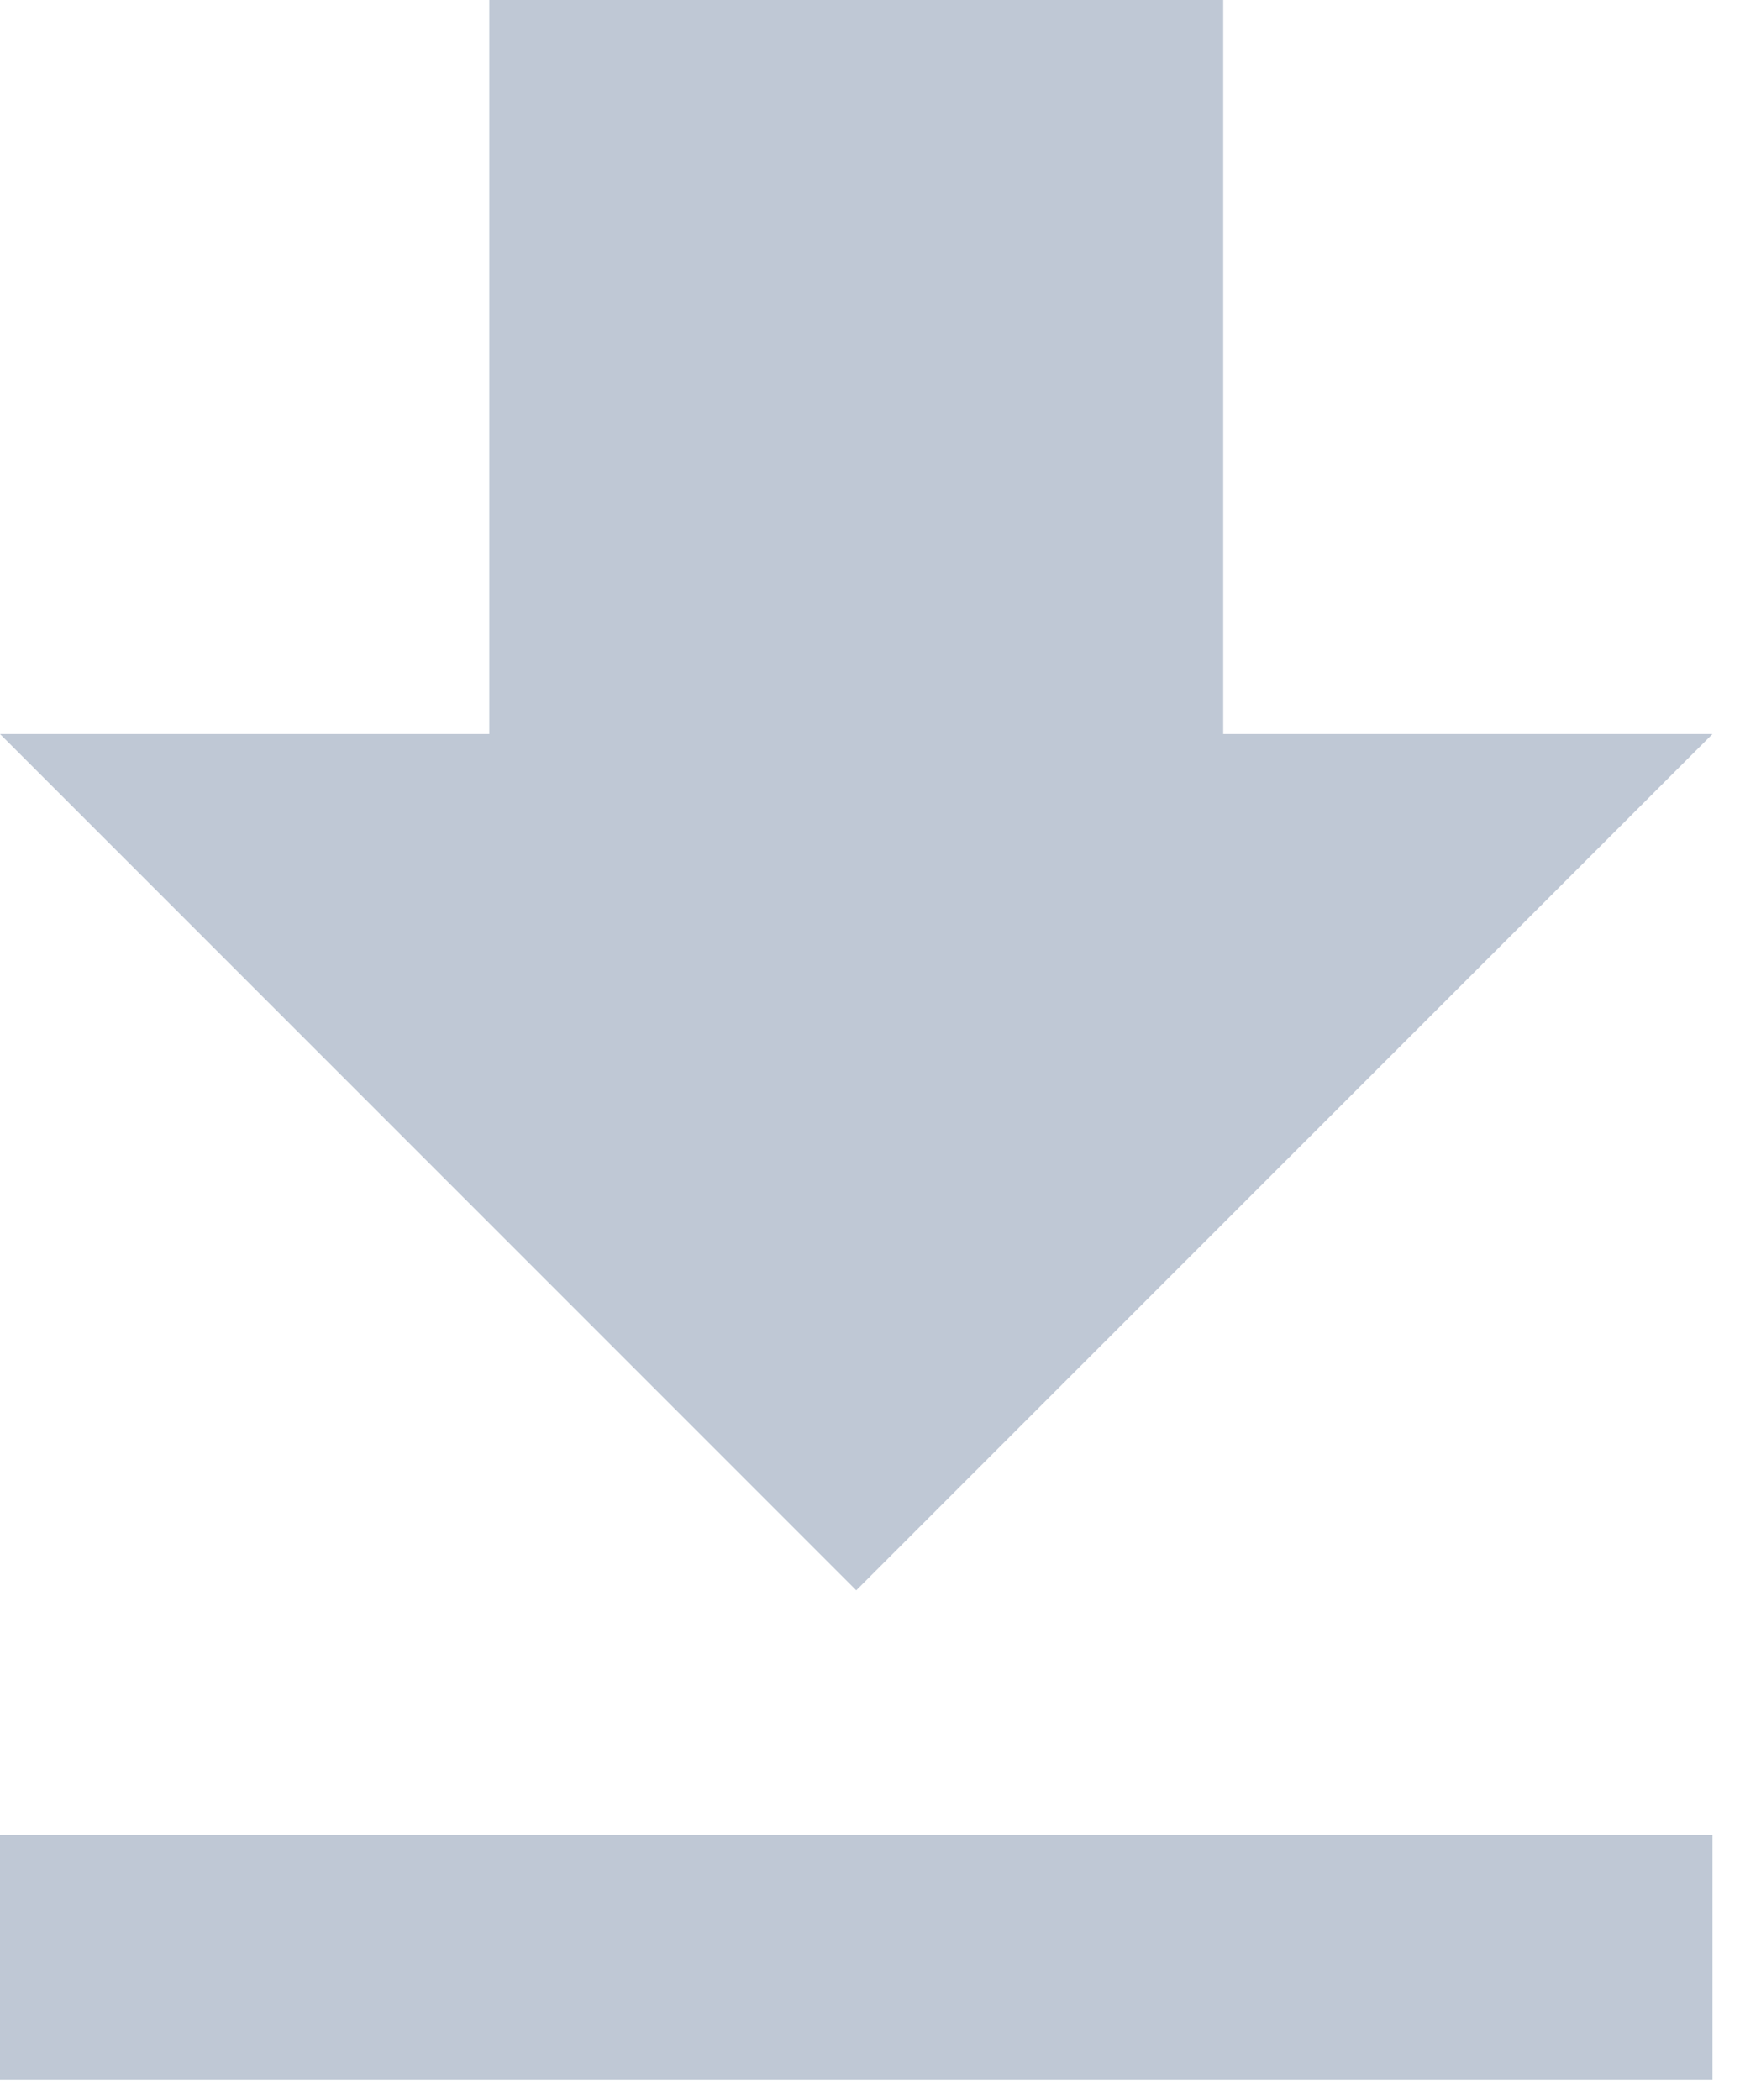 <?xml version="1.0" encoding="UTF-8" standalone="no"?>
<!DOCTYPE svg PUBLIC "-//W3C//DTD SVG 1.1//EN" "http://www.w3.org/Graphics/SVG/1.1/DTD/svg11.dtd">
<svg width="100%" height="100%" viewBox="0 0 26 31" version="1.1" xmlns="http://www.w3.org/2000/svg" xmlns:xlink="http://www.w3.org/1999/xlink" xml:space="preserve" xmlns:serif="http://www.serif.com/" style="fill-rule:evenodd;clip-rule:evenodd;stroke-linejoin:round;stroke-miterlimit:2;">
    <g transform="matrix(1,0,0,1,-176.823,-688.974)">
        <g transform="matrix(1.806,0,0,1.806,167.793,683.556)">
            <path id="ic_file_download_24px" d="M19,9L15,9L15,3L9,3L9,9L5,9L12,16L19,9ZM5,18L5,20L19,20L19,18L5,18Z" style="fill:rgb(191,200,213);fill-rule:nonzero;"/>
        </g>
    </g>
</svg>

